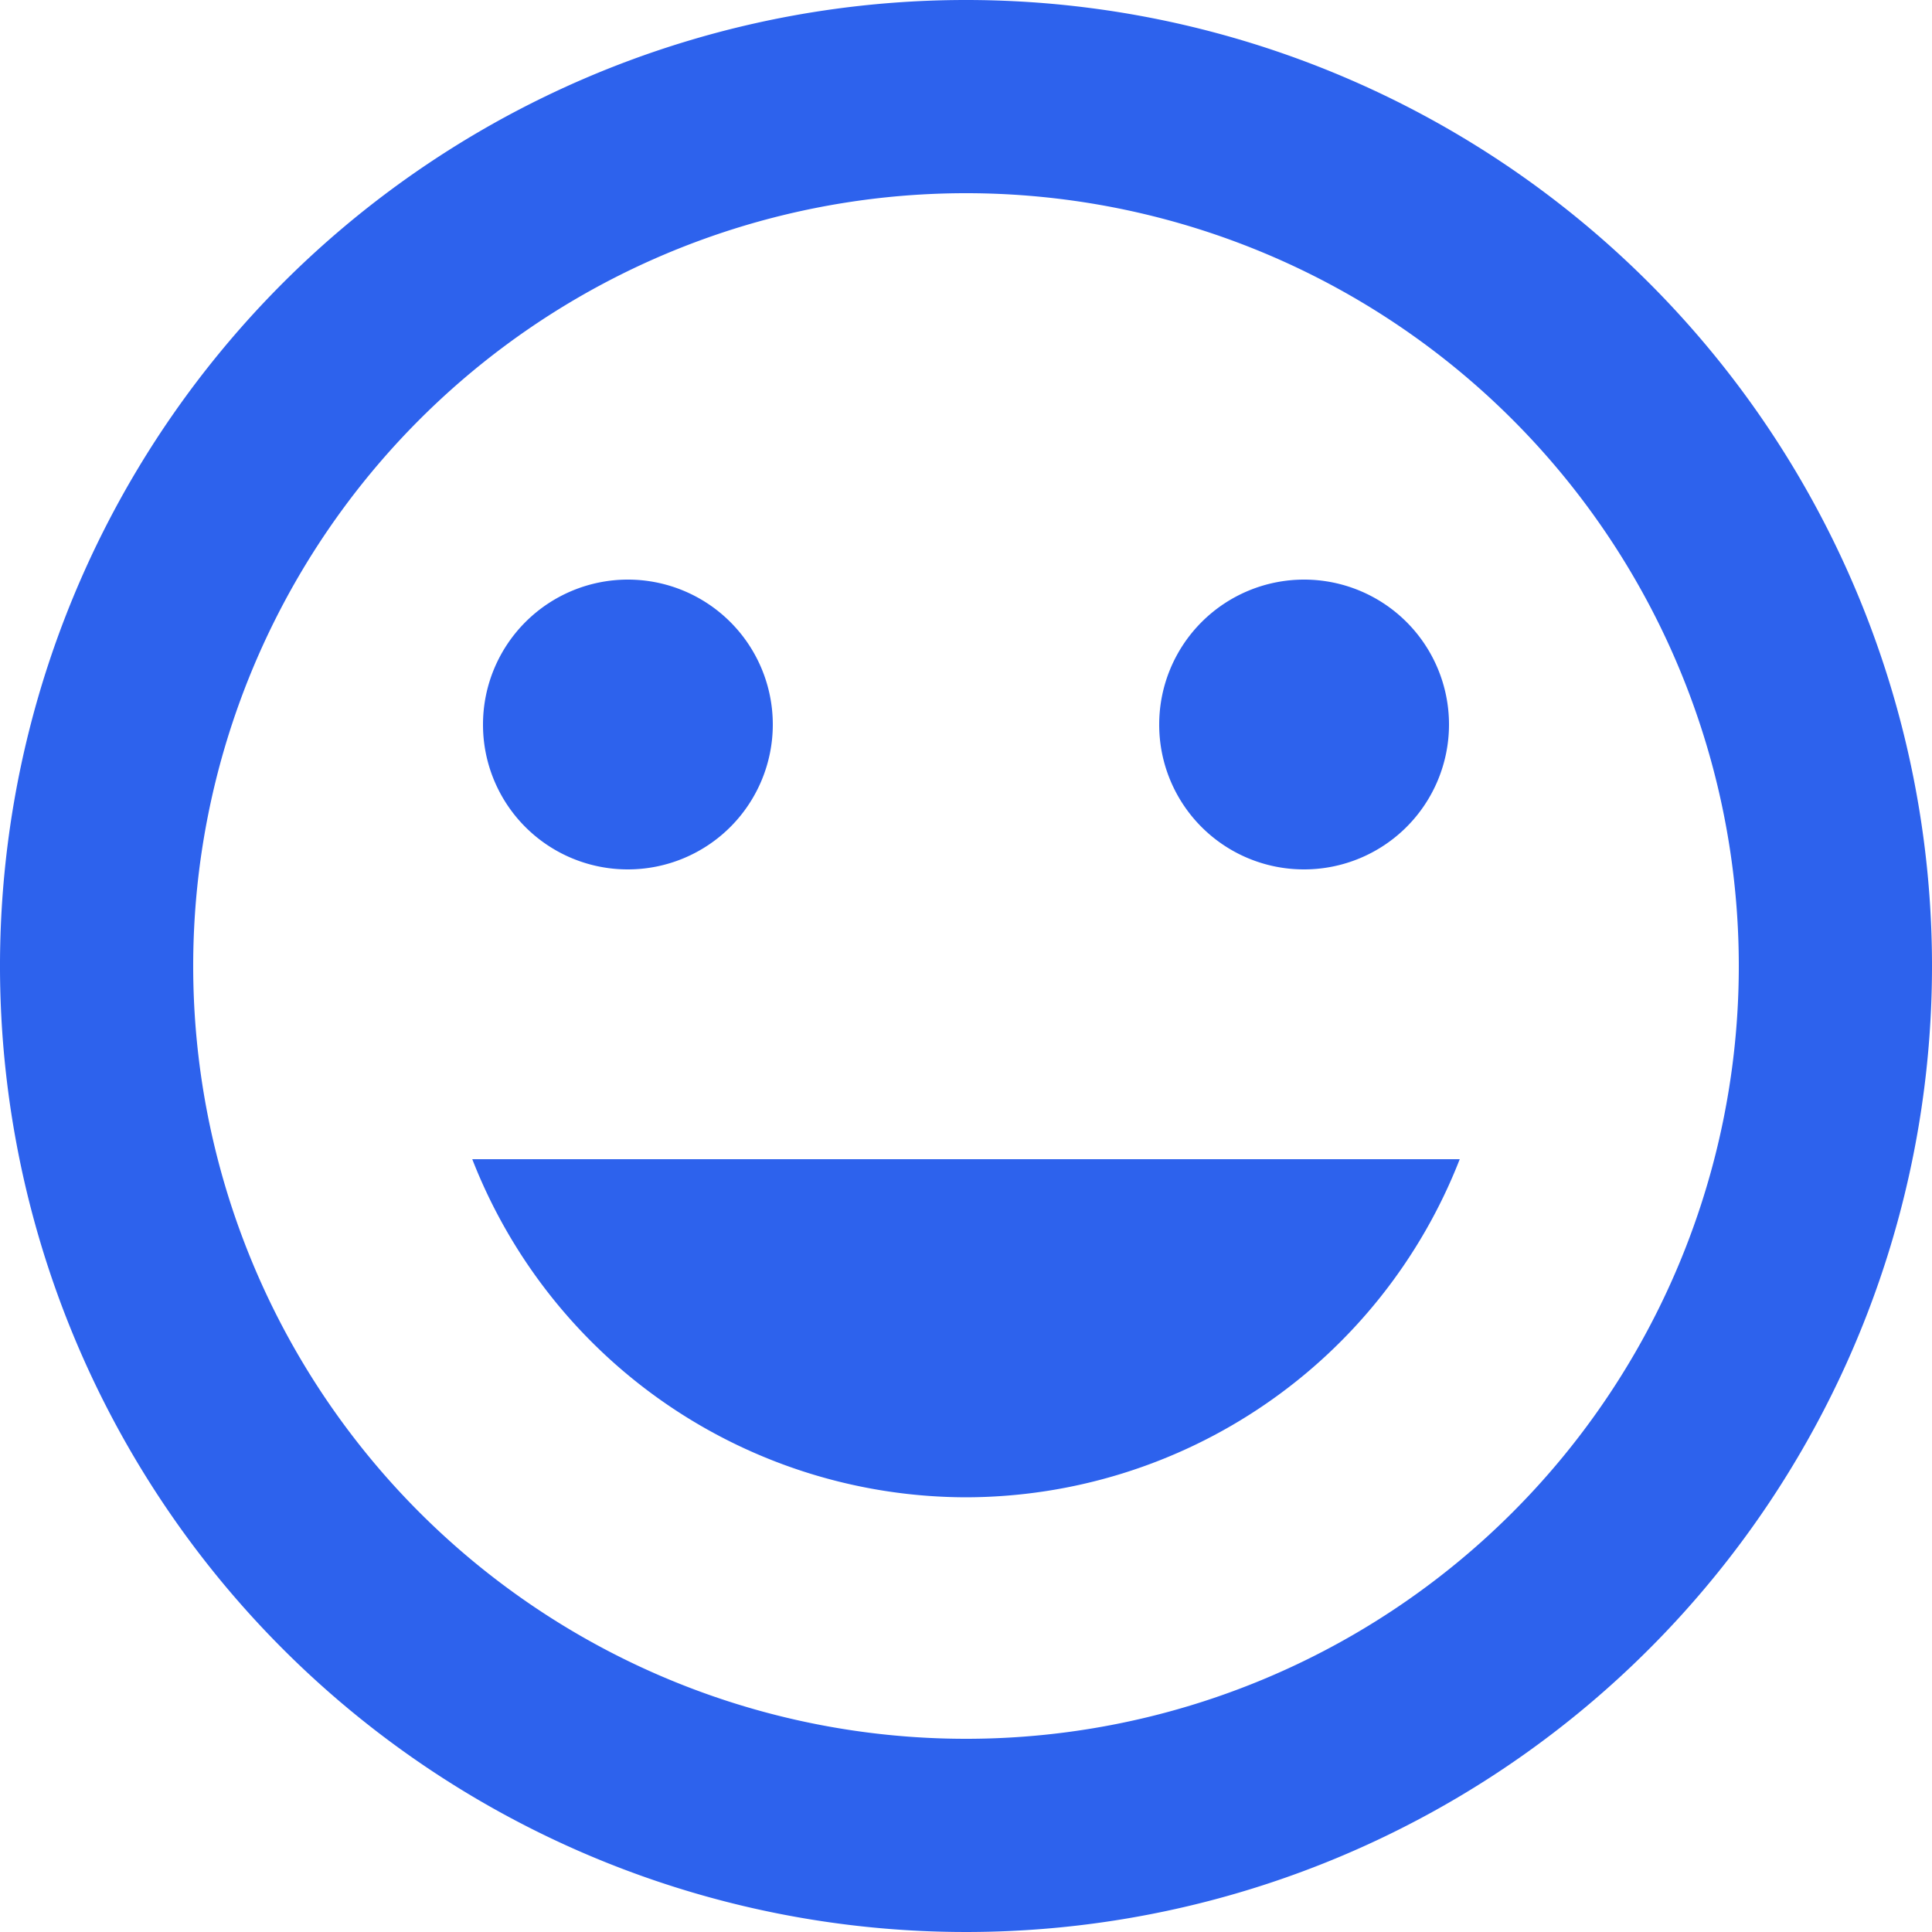 <svg xmlns="http://www.w3.org/2000/svg" width="18" height="18" viewBox="0 0 18 18">
  <g id="Group_47087" data-name="Group 47087" transform="translate(-4586 744)">
    <path id="Icon_material-tag-faces" data-name="Icon material-tag-faces" d="M11.991,3A9,9,0,1,0,21,12,9,9,0,0,0,11.991,3ZM12,19.2A7.2,7.2,0,1,1,19.2,12,7.2,7.2,0,0,1,12,19.2Zm3.15-8.1A1.35,1.35,0,1,0,13.8,9.75,1.348,1.348,0,0,0,15.15,11.1Zm-6.3,0A1.35,1.35,0,1,0,7.5,9.75,1.348,1.348,0,0,0,8.85,11.1ZM12,16.95a4.947,4.947,0,0,0,4.6-3.15H7.4A4.947,4.947,0,0,0,12,16.95Z" transform="translate(4583 -747)" fill="#2d62ed"/>
  </g>
</svg>
